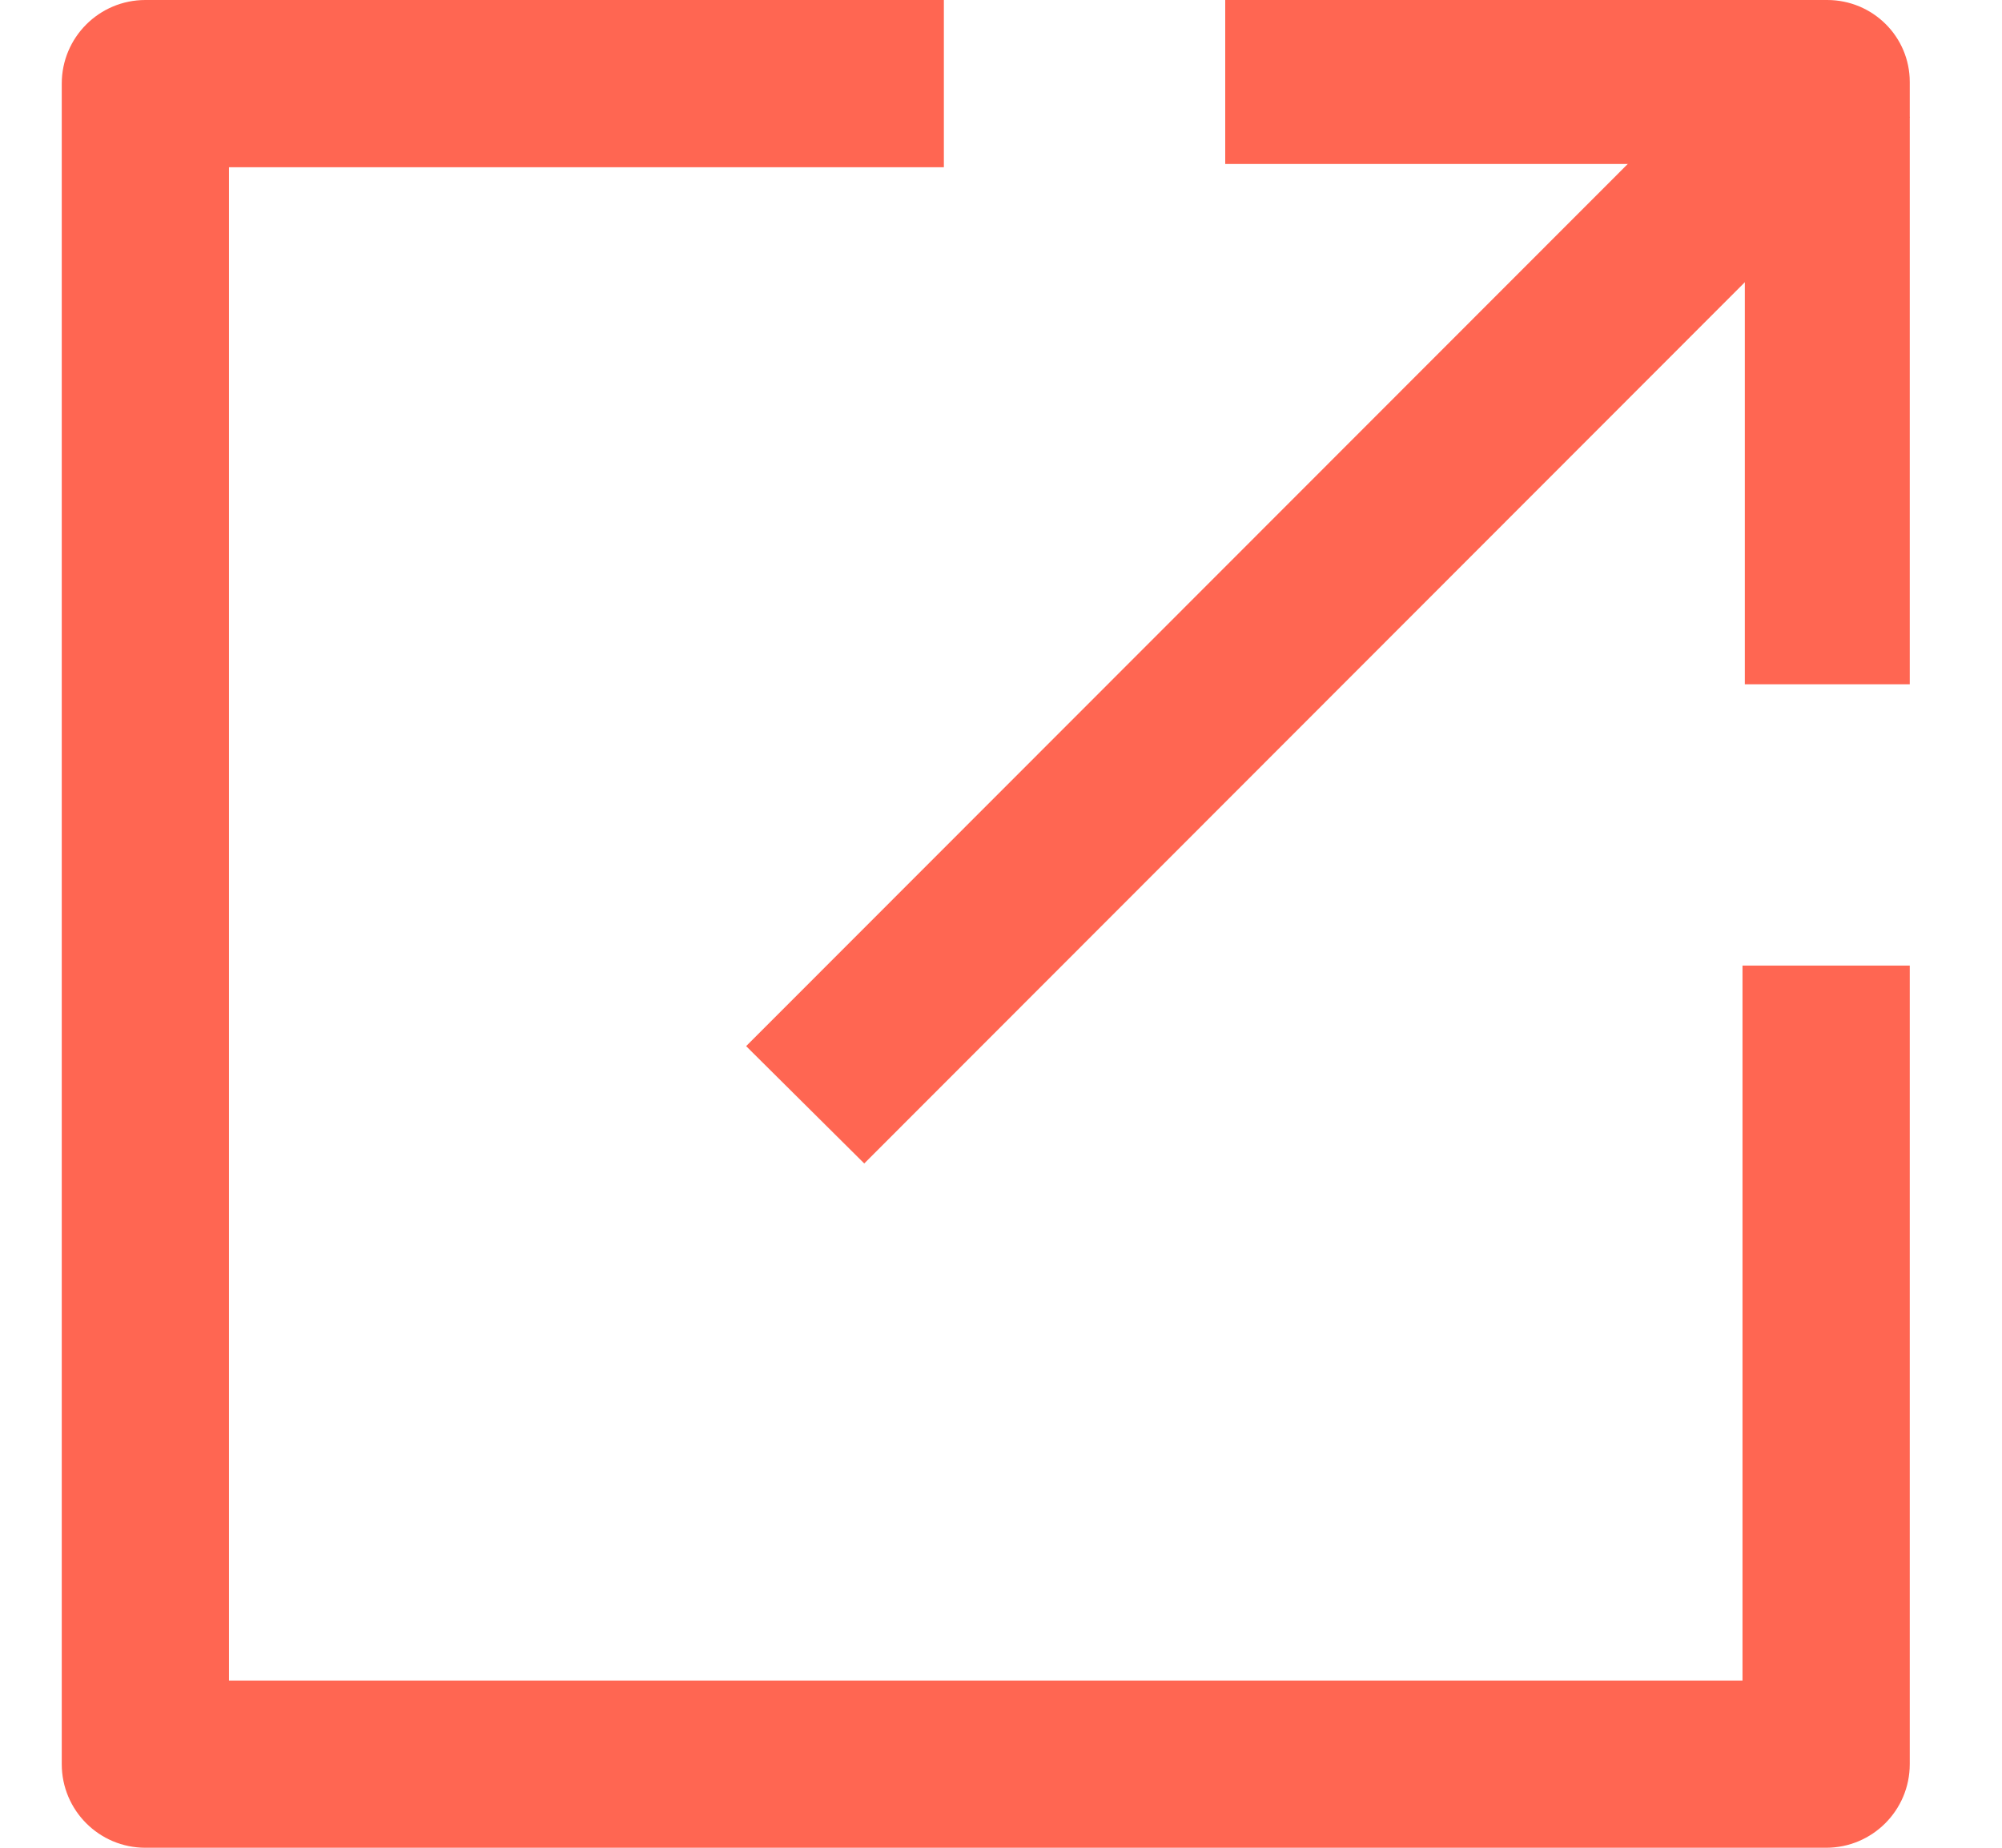 <svg width="13" height="12" viewBox="0 0 13 12" fill="none" xmlns="http://www.w3.org/2000/svg">
<path fill-rule="evenodd" clip-rule="evenodd" d="M0.401 0.543C0.401 0.243 0.644 0 0.944 0H6.129V1.086H1.487V10.914H11.315V6.271H12.401V11.457C12.401 11.757 12.158 12 11.858 12H0.944C0.644 12 0.401 11.757 0.401 11.457V0.543Z" fill="#FF6652"/>
<path fill-rule="evenodd" clip-rule="evenodd" d="M12.401 0.761L5.612 7.556L4.845 6.794L11.634 0L12.401 0.761Z" fill="#FF6652"/>
<path fill-rule="evenodd" clip-rule="evenodd" d="M7.956 0H11.865C12.161 0 12.401 0.238 12.401 0.532V4.444H11.33V1.065H7.956V0Z" fill="#FF6652"/>
</svg>
